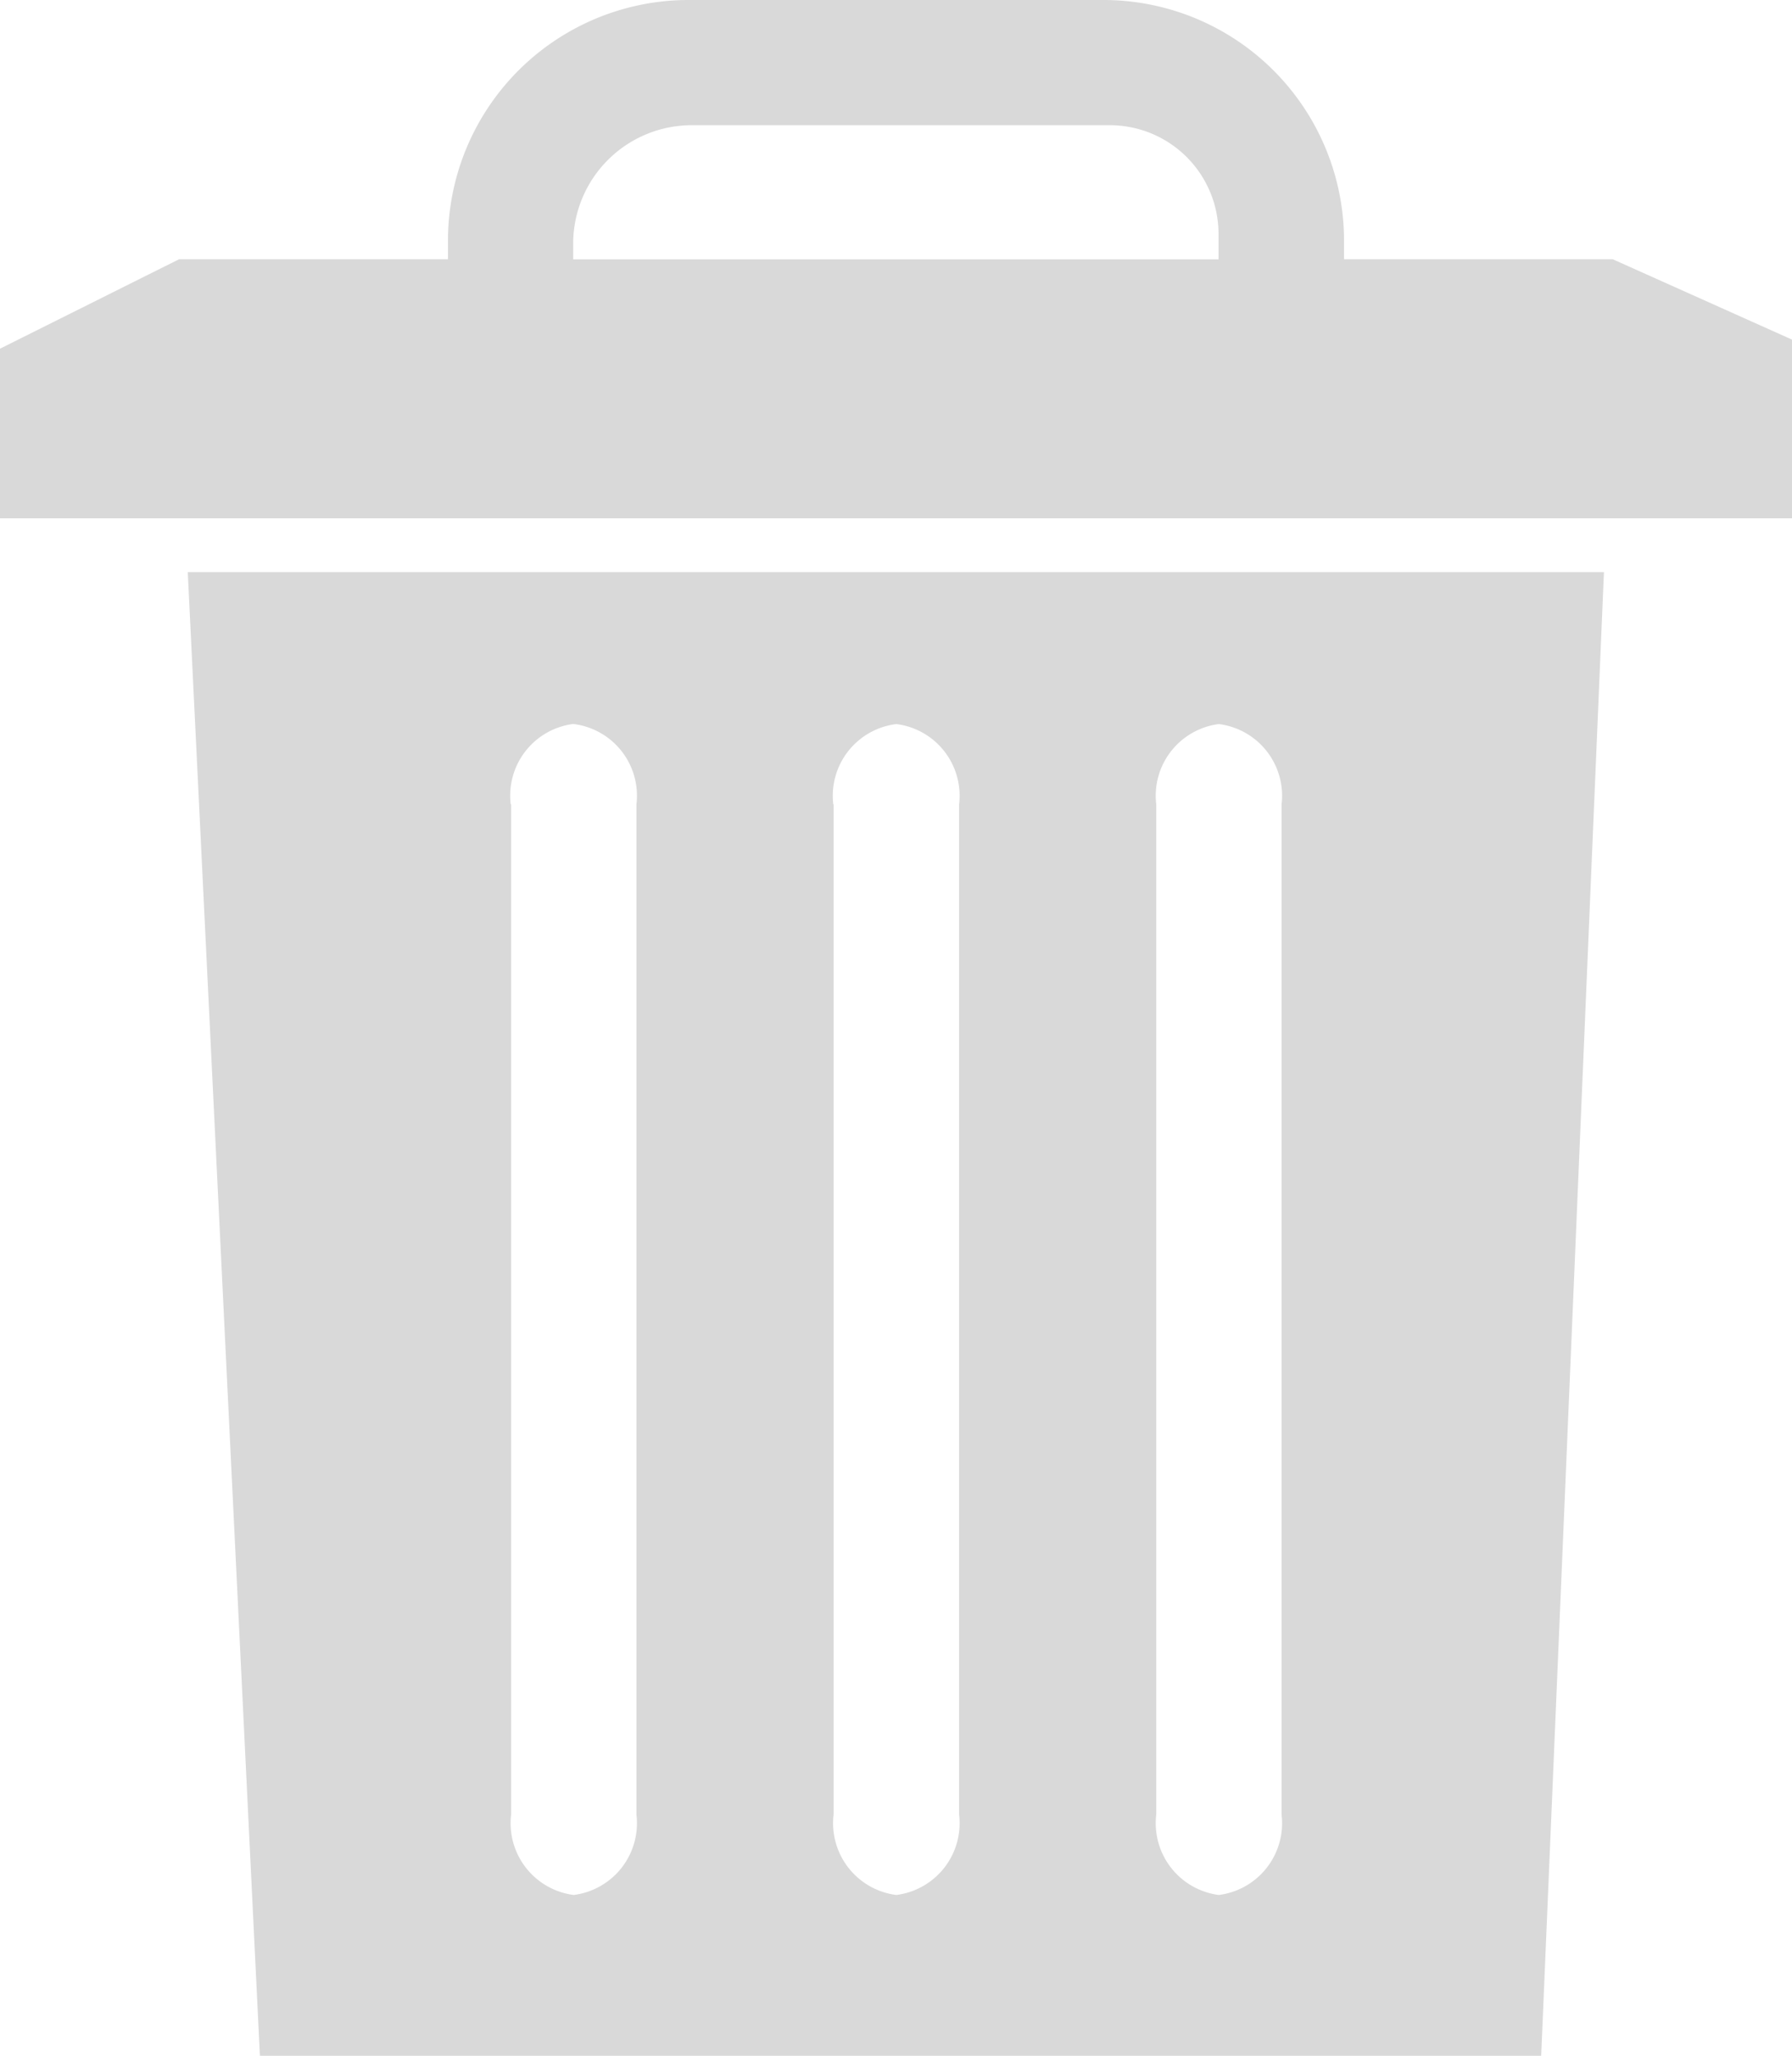 <svg xmlns="http://www.w3.org/2000/svg" viewBox="4656.2 11419.6 18.133 20.8"><defs><style>.a{fill:#d9d9d9;}</style></defs><g transform="translate(4656.2 11419.6)"><path class="a" d="M2.63,20.8,1.9,5.789H16.23L15.595,20.8ZM11.7,8.139v10.22a.732.732,0,0,0,.633.814.732.732,0,0,0,.635-.814V8.139a.731.731,0,0,0-.635-.813A.731.731,0,0,0,11.7,8.139Zm-3.265,0v10.22a.732.732,0,0,0,.635.814.732.732,0,0,0,.635-.814V8.139a.731.731,0,0,0-.635-.813A.731.731,0,0,0,8.432,8.139Zm-3.263,0v10.22a.732.732,0,0,0,.633.814.732.732,0,0,0,.635-.814V8.139A.731.731,0,0,0,5.8,7.325.731.731,0,0,0,5.168,8.139ZM0,5.244V3.528l1.812-.905H4.533v-.18A2.435,2.435,0,0,1,6.981,0h4.17A2.435,2.435,0,0,1,13.6,2.443v.18h2.719l1.814.813V5.244Zm5.8-2.8v.18H12.33V2.352a1.1,1.1,0,0,0-1.088-1.085H6.981A1.2,1.2,0,0,0,5.8,2.443Z" transform="translate(0 0)"/></g></svg>
